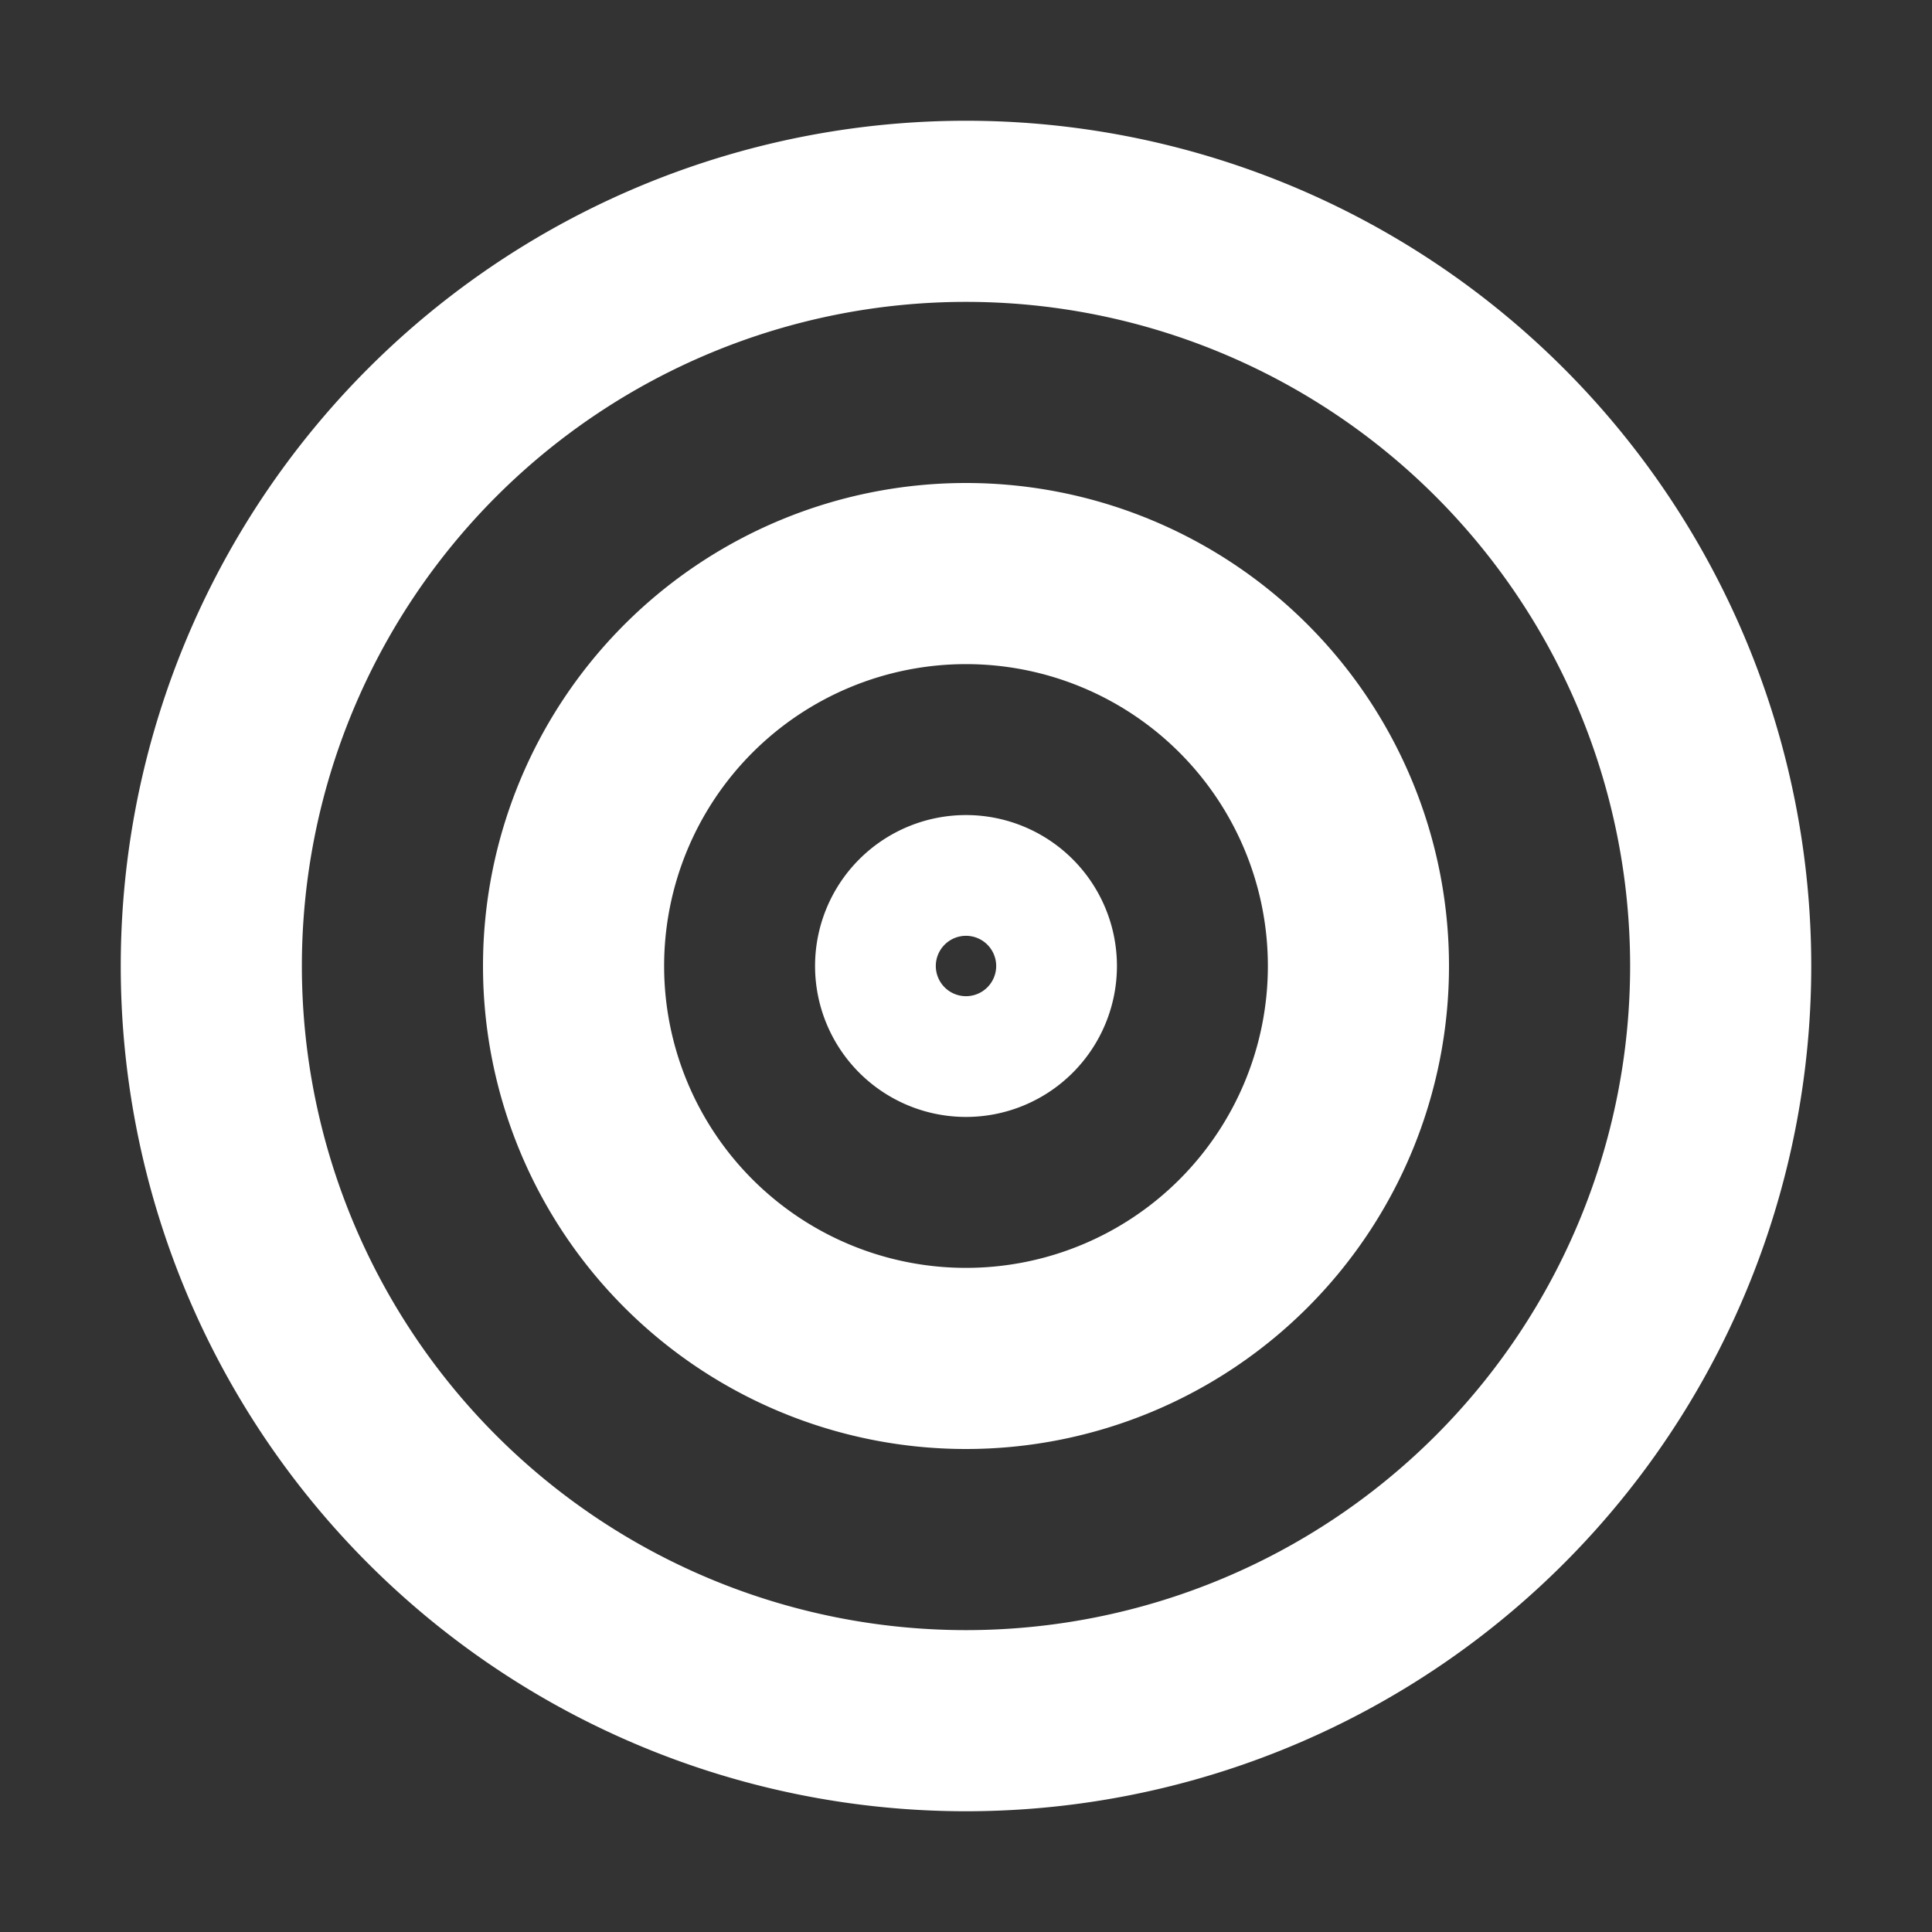 <svg xmlns="http://www.w3.org/2000/svg" width="32" height="32" fill="none" viewBox="0 0 16 16"><rect x="0" y="0" width="16" height="16" fill="#333333" stroke="none"/><path fill="none" d="M0 0h16v16H0z"/><path fill="#fff" fill-rule="evenodd" d="M8 2.5a5.5 5.5 0 1 0 0 11 5.5 5.5 0 0 0 0-11M1 8a7 7 0 1 1 14 0A7 7 0 0 1 1 8m7-2.5a2.5 2.5 0 1 0 0 5 2.5 2.5 0 0 0 0-5M4 8a4 4 0 1 1 8 0 4 4 0 0 1-8 0m4 .25a.25.25 0 1 0 0-.5.25.25 0 0 0 0 .5M6.75 8a1.25 1.25 0 1 1 2.5 0 1.25 1.25 0 0 1-2.5 0" clip-rule="evenodd"/></svg>